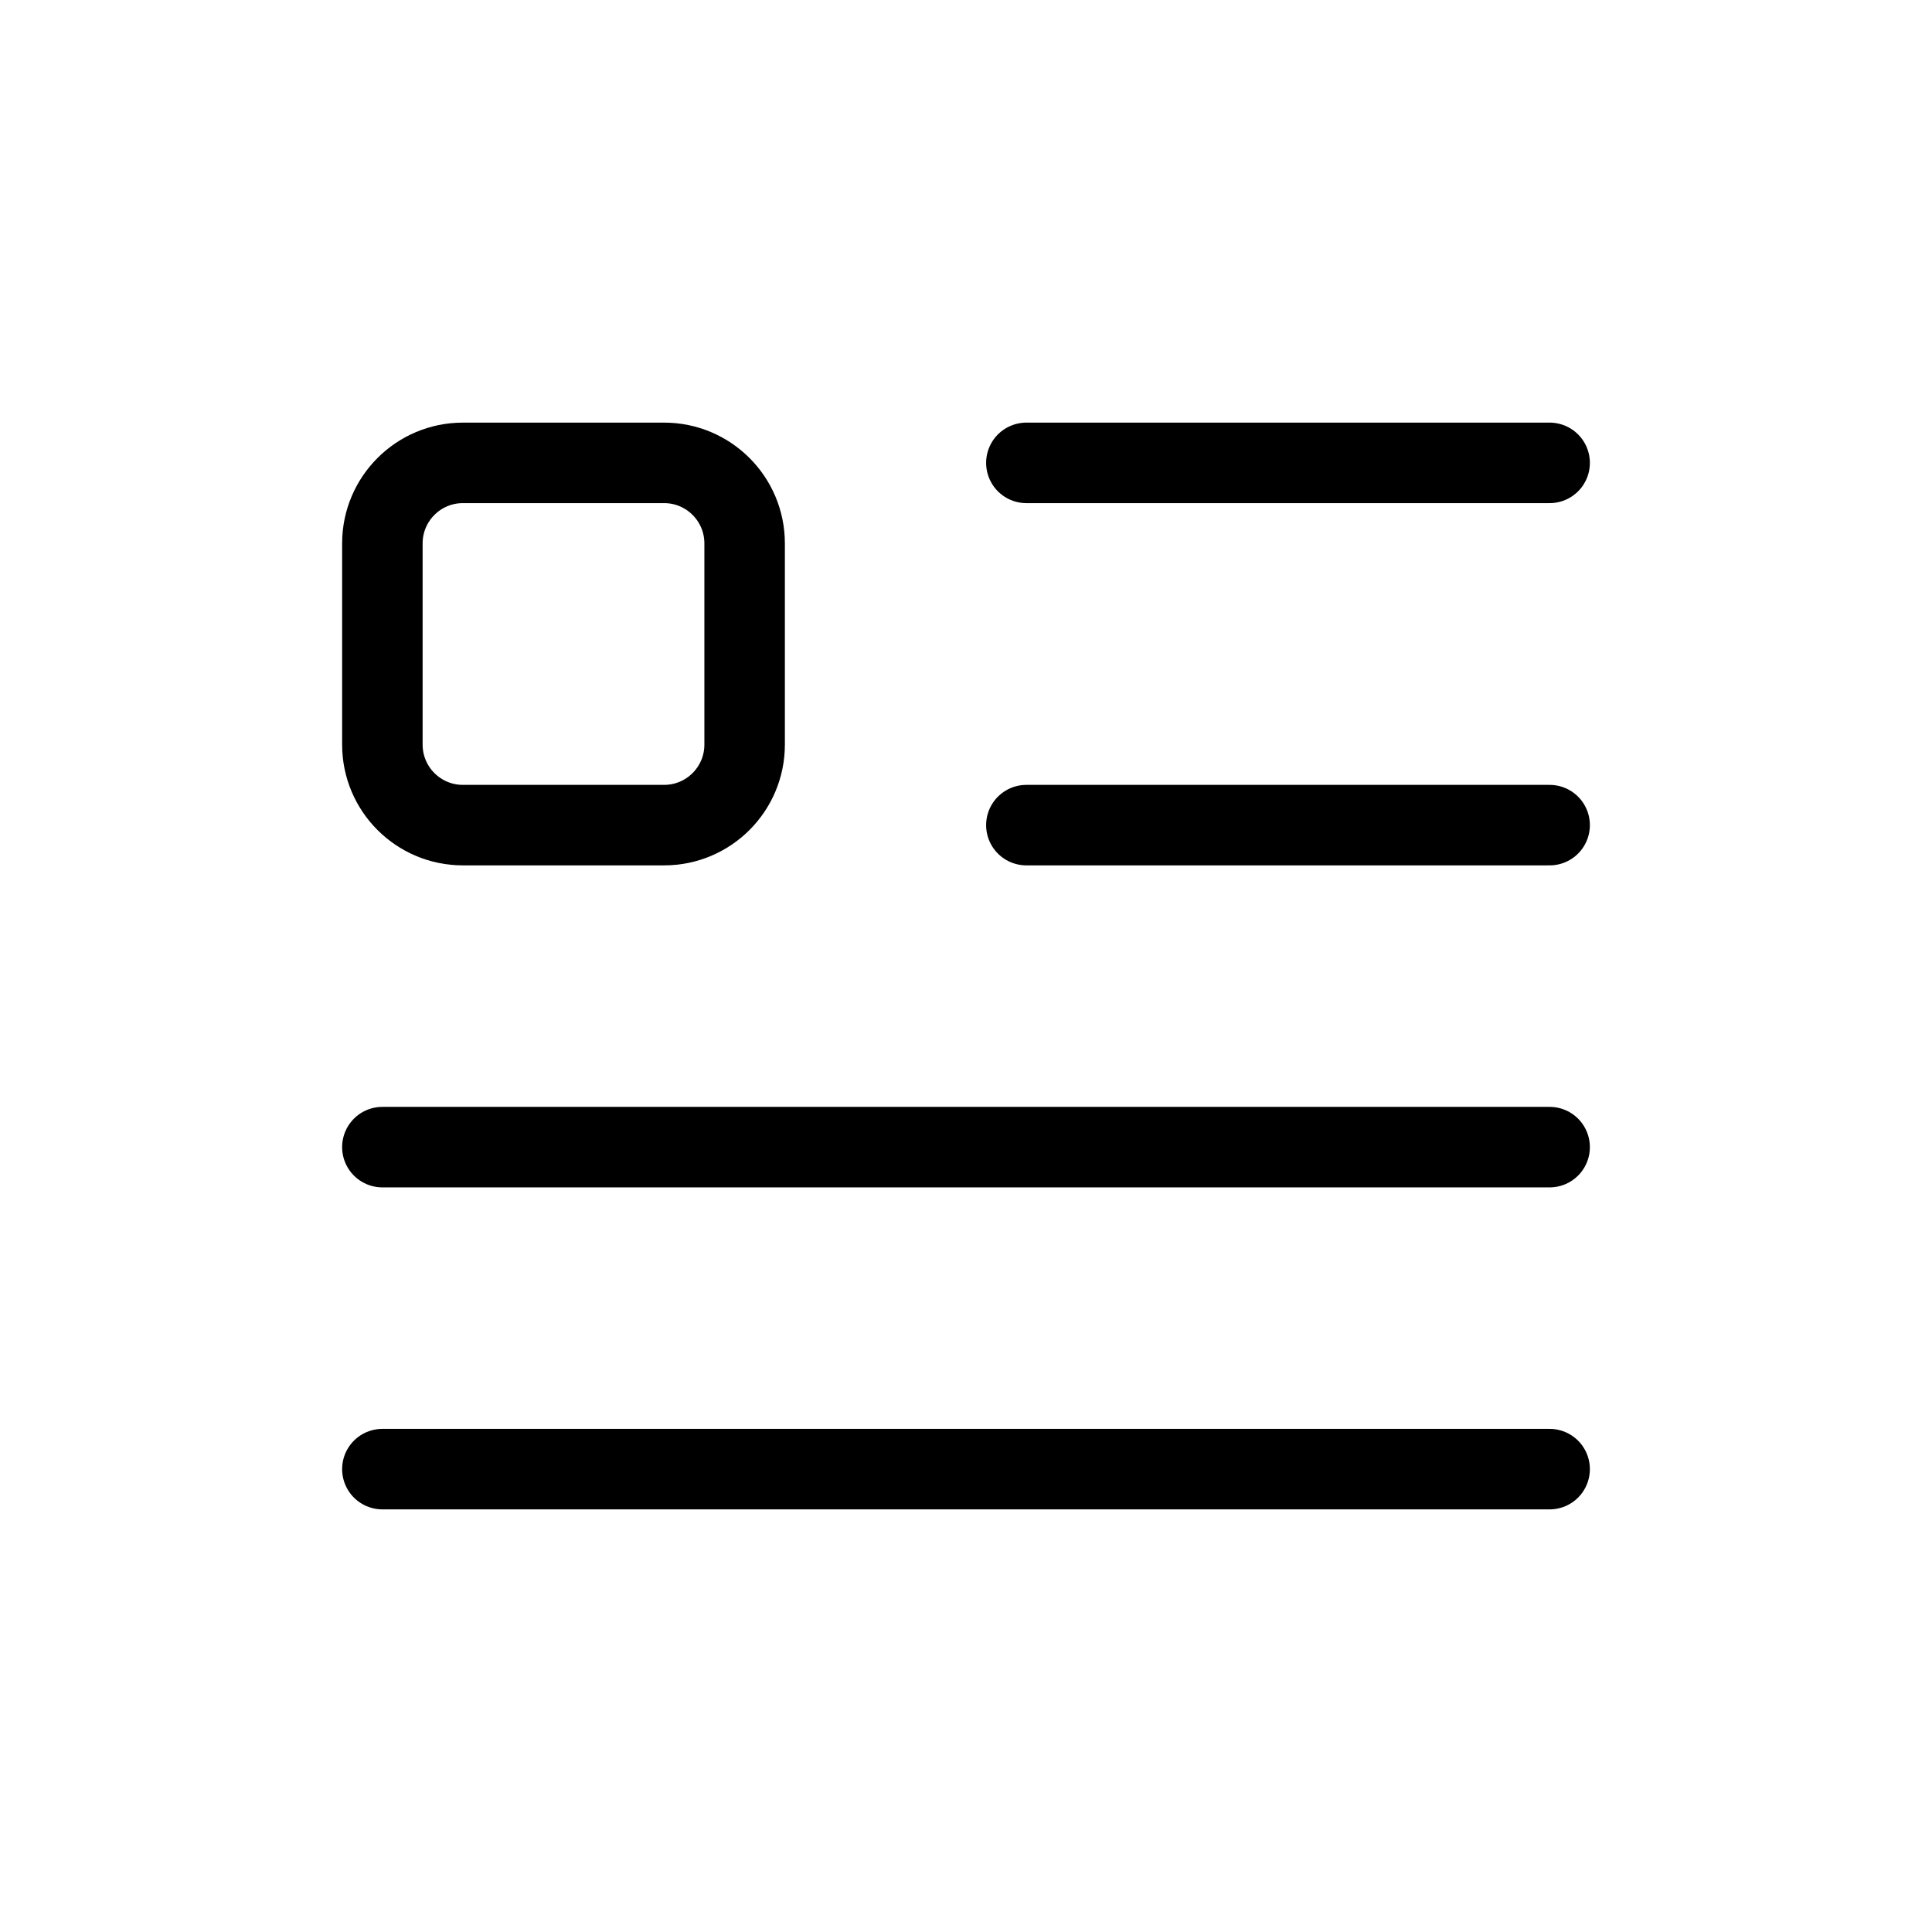 <svg width="24" height="24" viewBox="0 0 24 24" fill="none" xmlns="http://www.w3.org/2000/svg">
<path d="M8.25 10.25H5.75C5.198 10.25 4.75 9.802 4.75 9.25V6.75C4.75 6.198 5.198 5.75 5.75 5.75H8.25C8.802 5.75 9.25 6.198 9.25 6.75V9.25C9.25 9.802 8.802 10.25 8.25 10.25Z" stroke="currentColor" stroke-linecap="round" stroke-linejoin="round"/>
<path d="M12.75 5.75H19.25" stroke="currentColor" stroke-linecap="round" stroke-linejoin="round"/>
<path d="M12.75 10.25H19.25" stroke="currentColor" stroke-linecap="round" stroke-linejoin="round"/>
<path d="M4.75 14.25H19.25" stroke="currentColor" stroke-linecap="round" stroke-linejoin="round"/>
<path d="M4.75 18.25H19.25" stroke="currentColor" stroke-linecap="round" stroke-linejoin="round"/>
</svg>
